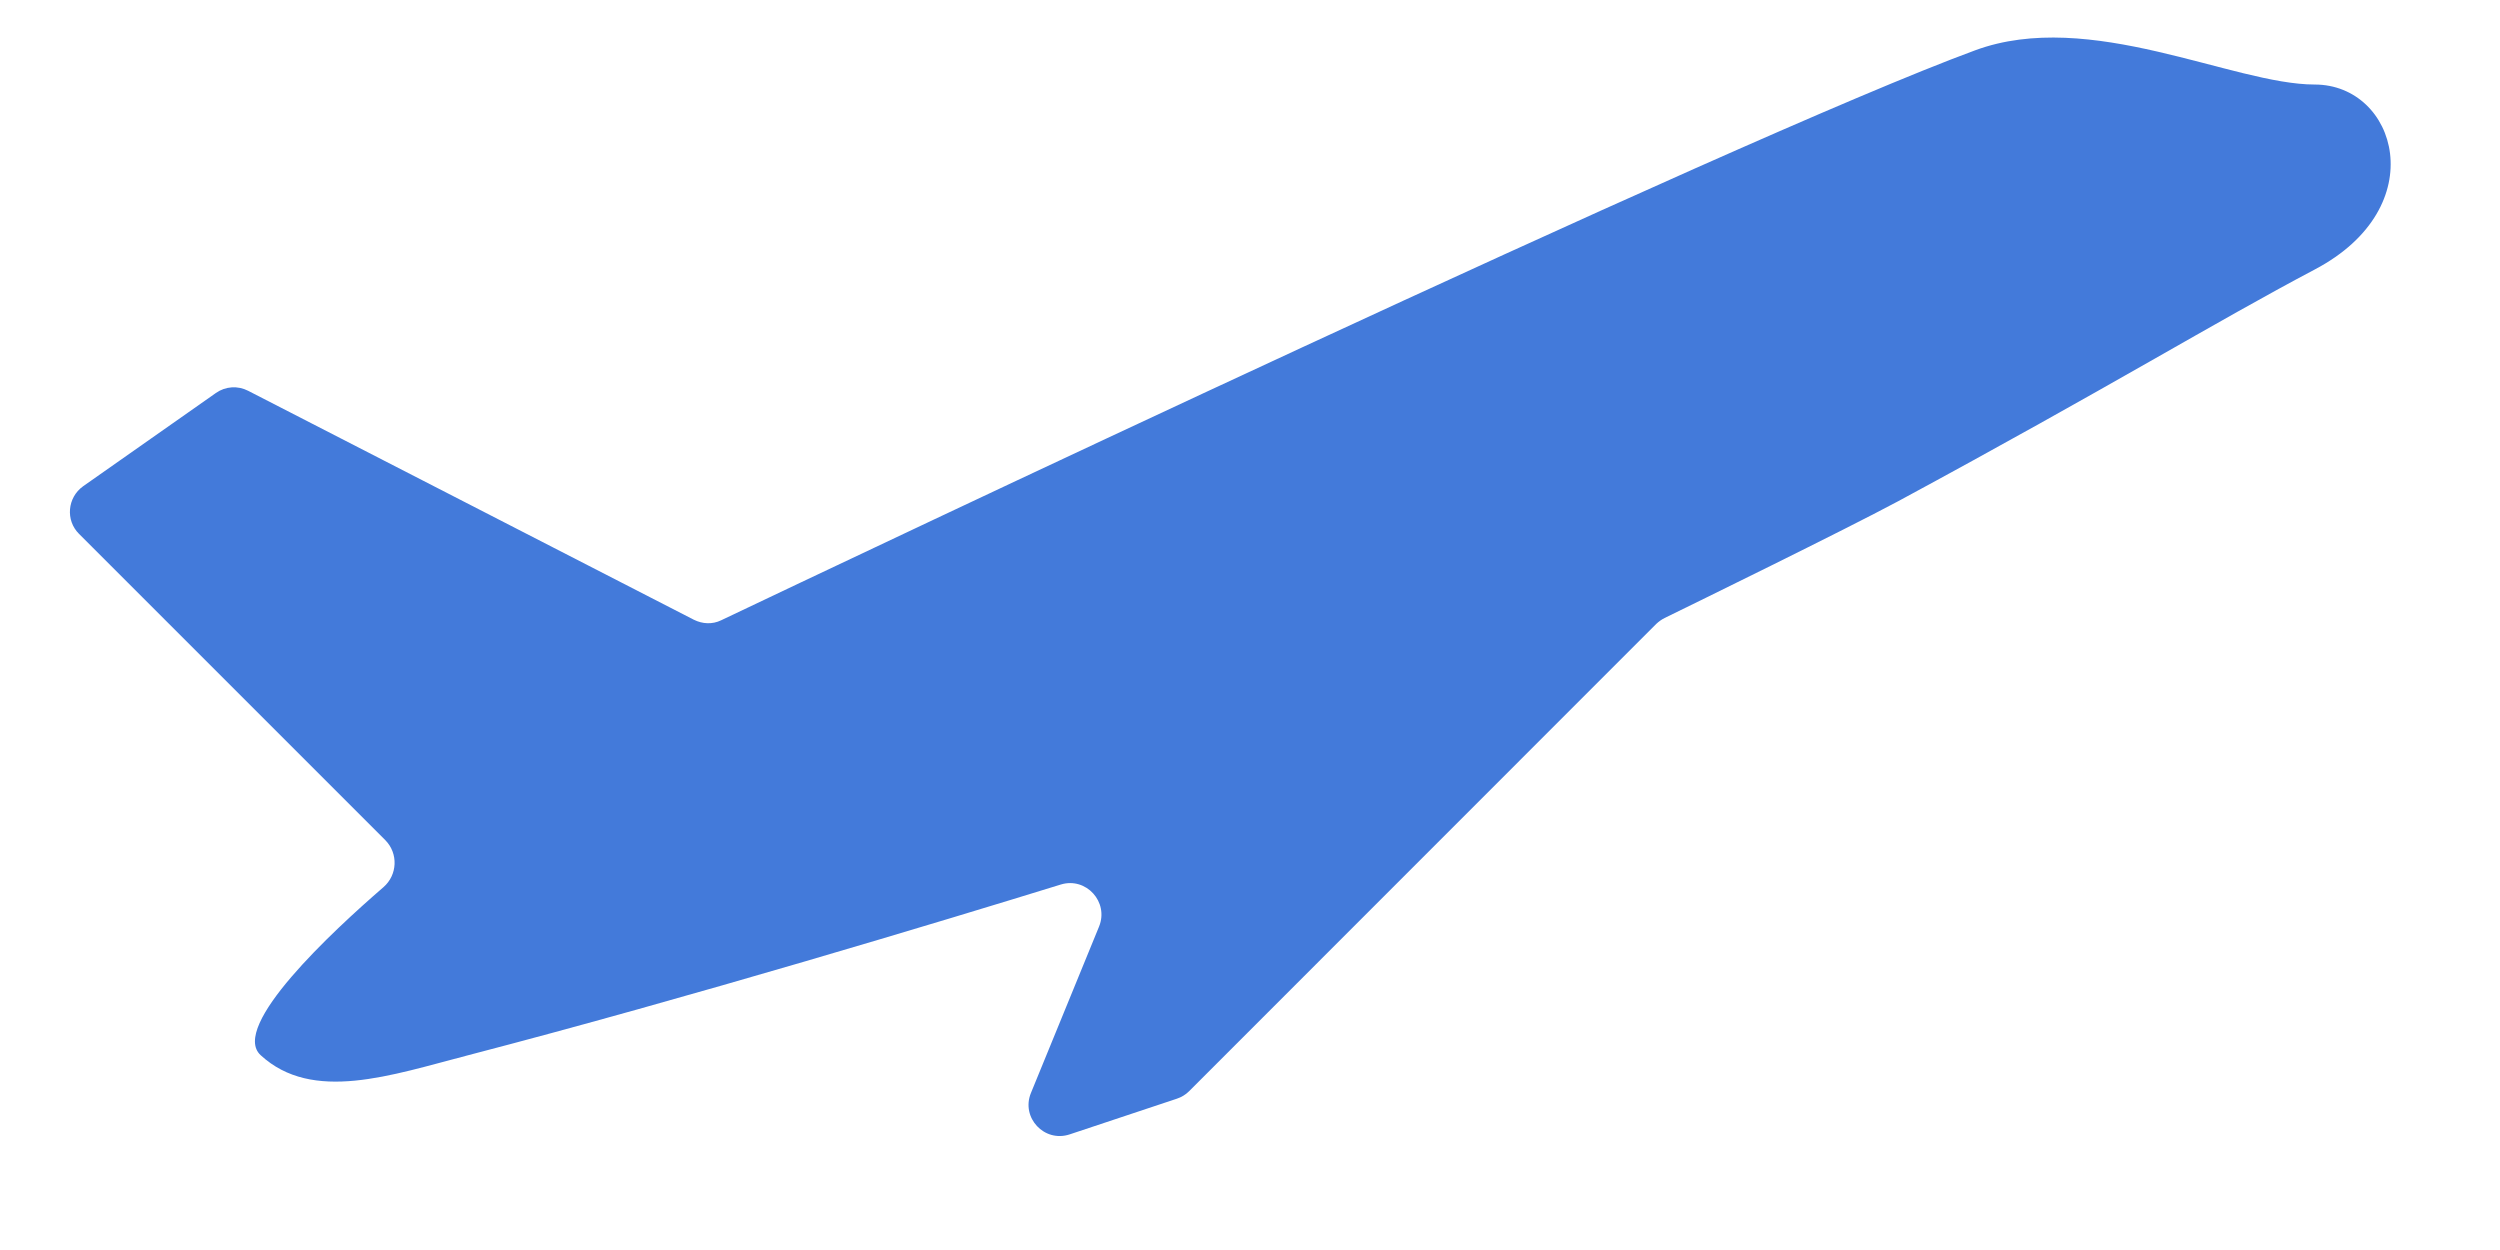 <svg width="16" height="8" viewBox="0 0 16 8" fill="none" xmlns="http://www.w3.org/2000/svg">
<path d="M12.641 0.322C11.092 0.892 5.388 3.602 4.615 3.97C4.559 3.997 4.496 3.994 4.44 3.966L1.588 2.501C1.522 2.467 1.443 2.472 1.382 2.515L0.532 3.112C0.431 3.184 0.418 3.33 0.506 3.417L2.466 5.377C2.55 5.462 2.544 5.6 2.454 5.678C2.129 5.959 1.47 6.57 1.668 6.753C2 7.059 2.501 6.882 2.998 6.753C4.419 6.383 6.047 5.89 6.789 5.661C6.951 5.611 7.098 5.773 7.034 5.93L6.598 6.995C6.533 7.153 6.684 7.314 6.846 7.26L7.531 7.032C7.561 7.022 7.588 7.006 7.61 6.984L10.6 3.993C10.616 3.978 10.634 3.965 10.654 3.955C10.836 3.866 11.803 3.393 12.148 3.208C13.52 2.467 14.17 2.065 14.814 1.725C15.576 1.324 15.338 0.541 14.814 0.541C14.291 0.541 13.374 0.051 12.641 0.322Z" fill="#437ADA"/>
</svg>
